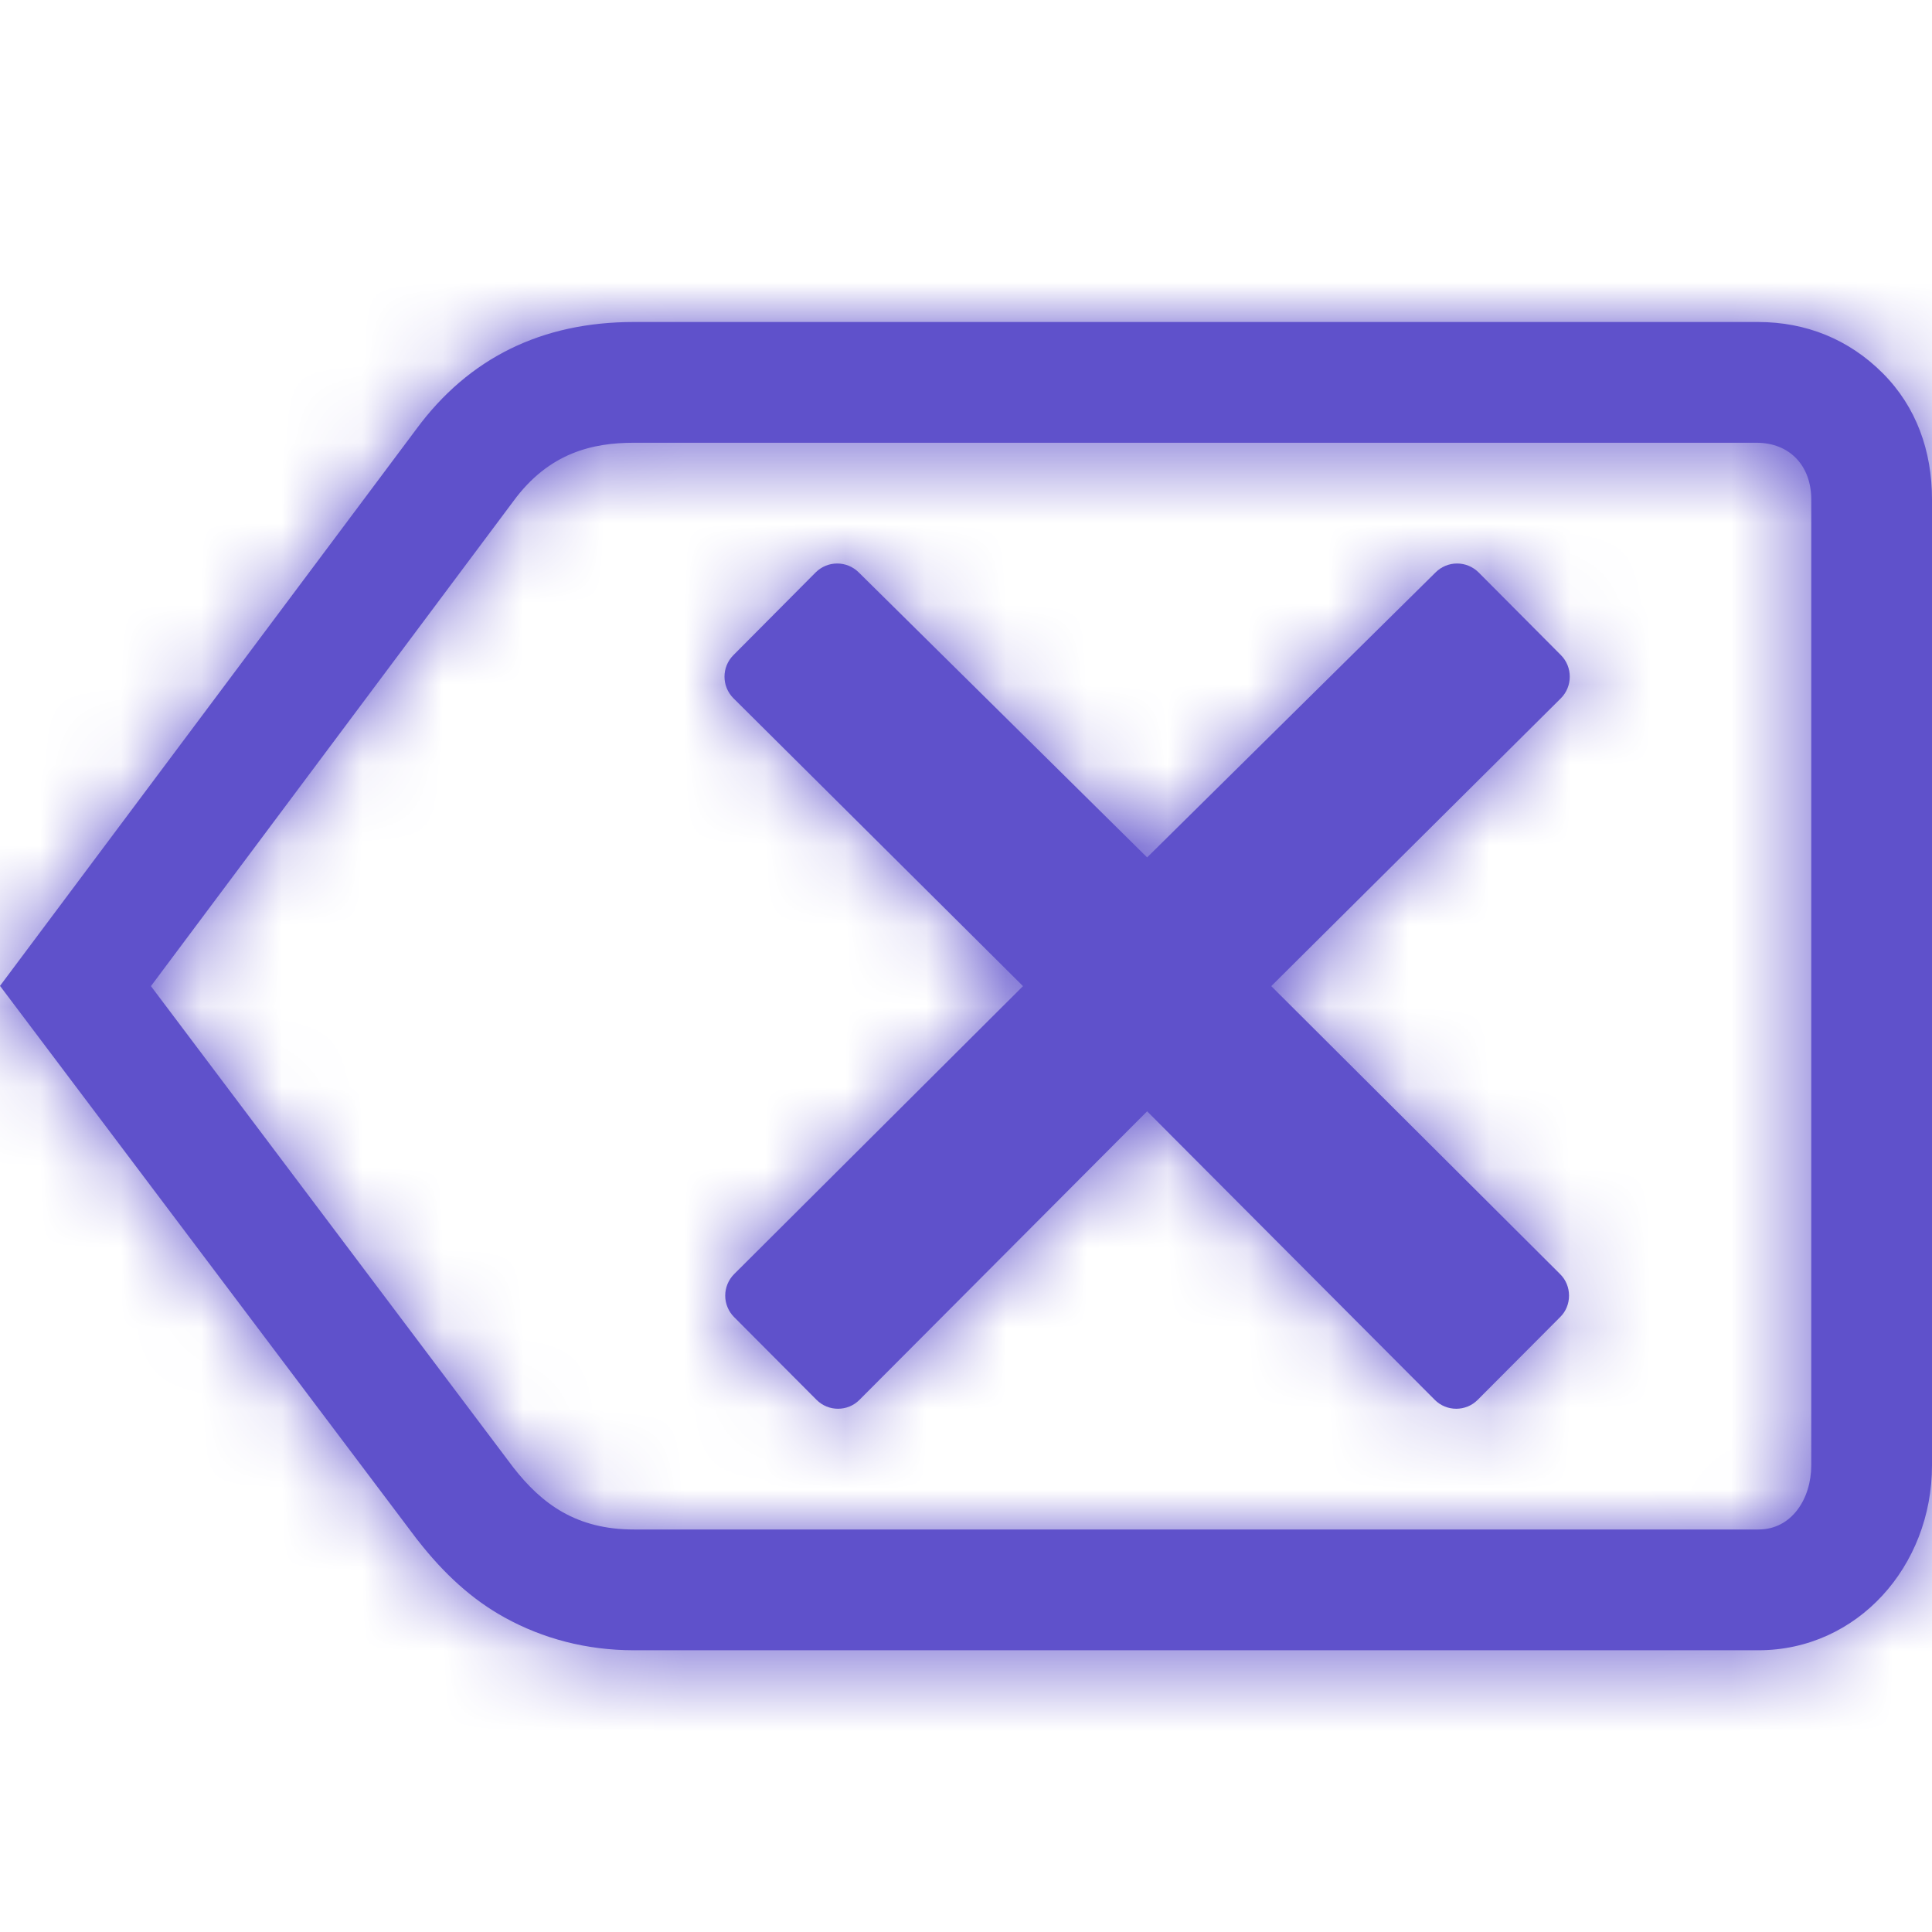 <svg width="24" height="24" viewBox="0 0 24 24" fill="none" xmlns="http://www.w3.org/2000/svg">
<path fill-rule="evenodd" clip-rule="evenodd" d="M19.38 15.827C19.452 15.898 19.491 15.994 19.491 16.095C19.491 16.195 19.452 16.292 19.38 16.362L18.357 17.389C18.283 17.463 18.187 17.5 18.09 17.5C17.993 17.5 17.896 17.463 17.823 17.389L14.25 13.805L10.677 17.389C10.604 17.463 10.507 17.5 10.41 17.5C10.313 17.5 10.217 17.463 10.143 17.389L9.12 16.362C9.049 16.292 9.009 16.195 9.009 16.095C9.009 15.994 9.049 15.898 9.12 15.827L12.708 12.25L9.111 8.674C8.963 8.526 8.963 8.286 9.111 8.138L10.133 7.11C10.204 7.04 10.299 7 10.4 7C10.501 7 10.596 7.04 10.667 7.11L14.25 10.651L17.834 7.11C17.904 7.04 18 7 18.1 7C18.201 7 18.296 7.04 18.367 7.11L19.39 8.138C19.537 8.286 19.537 8.526 19.39 8.674L15.792 12.25L19.38 15.827ZM23.388 4.636C22.971 4.218 22.439 4 21.838 4H7.875C6.736 4 5.826 4.441 5.17 5.333L0 12.247L5.175 19.116L5.183 19.126L5.192 19.137C5.516 19.552 5.868 19.873 6.27 20.094C6.745 20.356 7.285 20.5 7.875 20.5H21.844C23.072 20.5 24 19.457 24 18.203V6.203C24 5.602 23.805 5.053 23.388 4.636ZM22.5 18.203C22.5 18.617 22.258 19 21.844 19H7.875C7.164 19 6.734 18.688 6.375 18.227L1.875 12.25L6.375 6.229C6.82 5.62 7.367 5.5 7.875 5.5H21.82C22.235 5.5 22.5 5.789 22.5 6.203V18.203Z" fill="#5F51CB"/>
<mask id="mask0" mask-type="alpha" maskUnits="userSpaceOnUse" x="0" y="4" width="24" height="17">
<path fill-rule="evenodd" clip-rule="evenodd" d="M19.38 15.827C19.452 15.898 19.491 15.994 19.491 16.095C19.491 16.195 19.452 16.292 19.38 16.362L18.357 17.389C18.283 17.463 18.187 17.5 18.09 17.5C17.993 17.5 17.896 17.463 17.823 17.389L14.25 13.805L10.677 17.389C10.604 17.463 10.507 17.5 10.41 17.5C10.313 17.5 10.217 17.463 10.143 17.389L9.12 16.362C9.049 16.292 9.009 16.195 9.009 16.095C9.009 15.994 9.049 15.898 9.12 15.827L12.708 12.25L9.111 8.674C8.963 8.526 8.963 8.286 9.111 8.138L10.133 7.11C10.204 7.04 10.299 7 10.4 7C10.501 7 10.596 7.04 10.667 7.11L14.25 10.651L17.834 7.11C17.904 7.04 18 7 18.1 7C18.201 7 18.296 7.04 18.367 7.11L19.39 8.138C19.537 8.286 19.537 8.526 19.39 8.674L15.792 12.25L19.38 15.827ZM23.388 4.636C22.971 4.218 22.439 4 21.838 4H7.875C6.736 4 5.826 4.441 5.17 5.333L0 12.247L5.175 19.116L5.183 19.126L5.192 19.137C5.516 19.552 5.868 19.873 6.27 20.094C6.745 20.356 7.285 20.5 7.875 20.5H21.844C23.072 20.5 24 19.457 24 18.203V6.203C24 5.602 23.805 5.053 23.388 4.636ZM22.5 18.203C22.5 18.617 22.258 19 21.844 19H7.875C7.164 19 6.734 18.688 6.375 18.227L1.875 12.25L6.375 6.229C6.82 5.62 7.367 5.5 7.875 5.5H21.82C22.235 5.5 22.5 5.789 22.5 6.203V18.203Z" fill="white"/>
</mask>
<g mask="url(#mask0)">
<rect width="24" height="24" fill="#5F51CB"/>
</g>
</svg>
